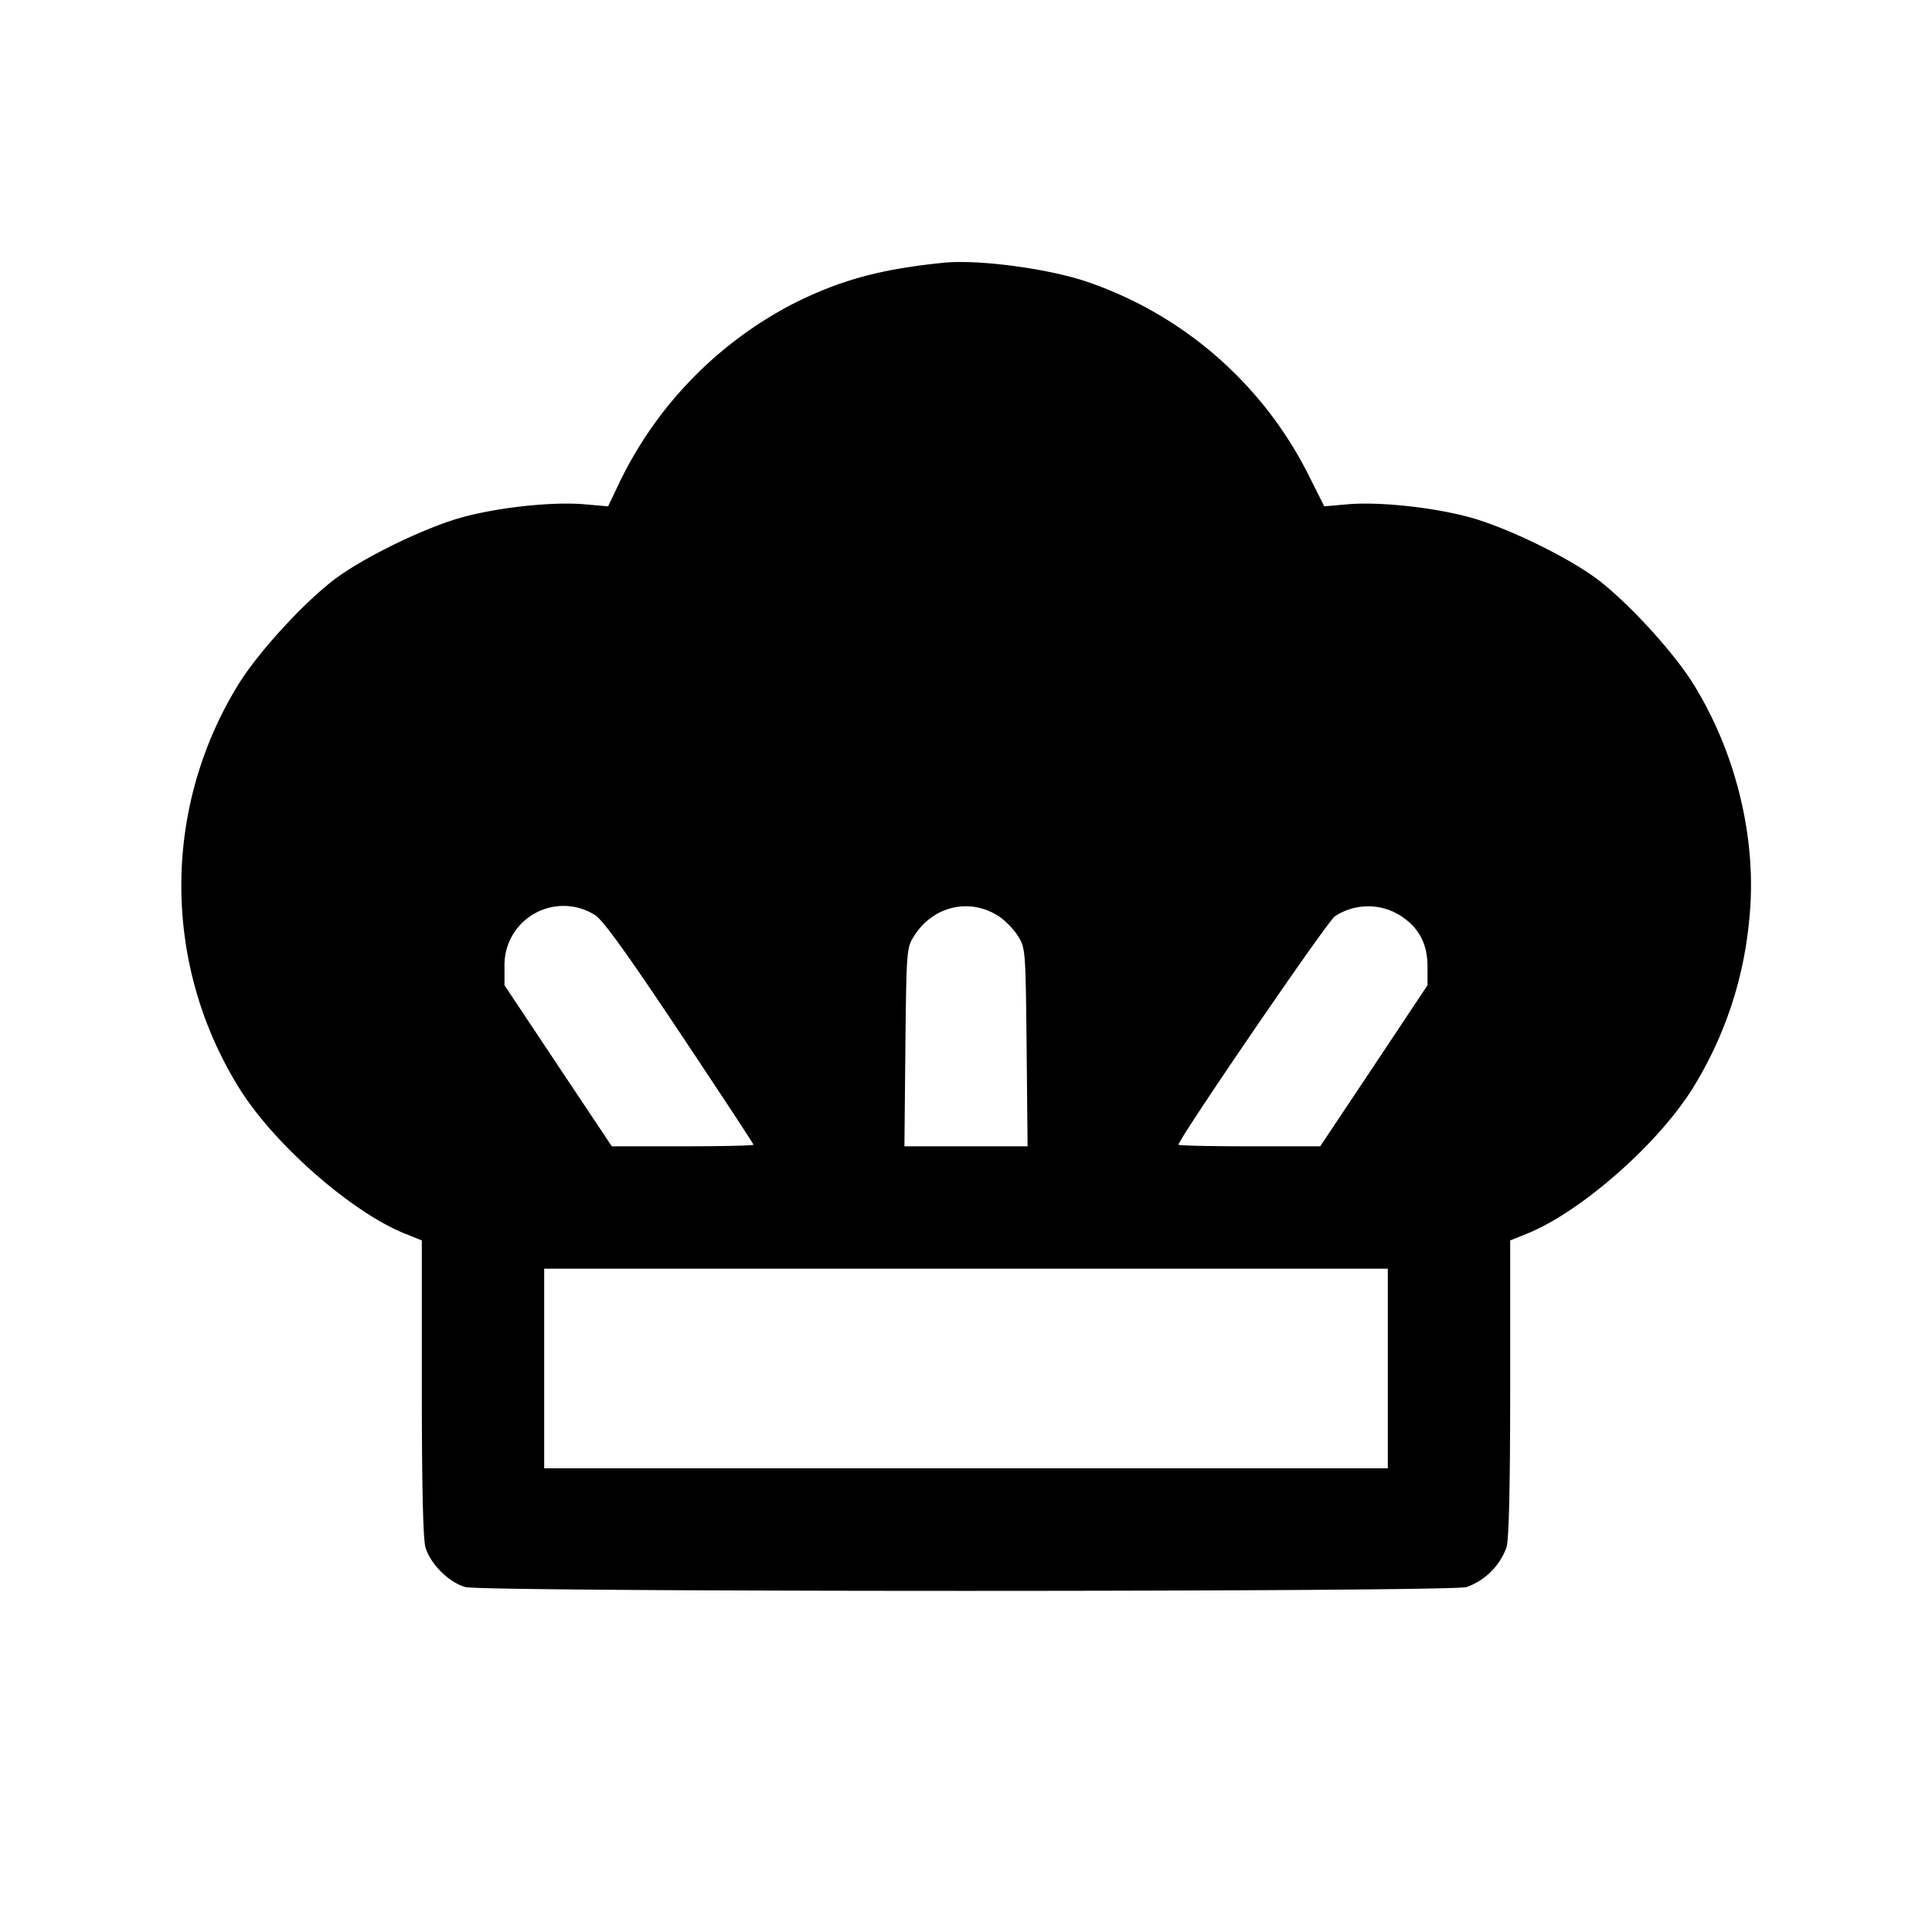 <svg xmlns="http://www.w3.org/2000/svg" viewBox="0 0 24 24"><path d="M11.72 3.264c-.787.08-1.278.214-1.867.509a4.9 4.9 0 0 0-2.158 2.221l-.141.296-.287-.025c-.388-.035-1.045.033-1.507.156s-1.241.5-1.607.778c-.382.29-.938.897-1.184 1.291a4.76 4.76 0 0 0 0 5.023c.428.693 1.388 1.538 2.055 1.809l.216.087v1.826c0 1.208.015 1.879.045 1.984.056.204.292.44.496.496.225.063 12.213.063 12.438 0a.82.82 0 0 0 .496-.496c.03-.105.045-.776.045-1.984v-1.826l.216-.087c.667-.271 1.627-1.116 2.055-1.809a4.8 4.8 0 0 0 .698-2.083c.104-.978-.155-2.07-.698-2.94-.246-.394-.802-1.001-1.184-1.291-.366-.278-1.145-.655-1.607-.778-.461-.122-1.119-.191-1.505-.156l-.284.025-.189-.375a4.82 4.82 0 0 0-2.768-2.418c-.486-.163-1.345-.276-1.774-.233m-4.329 8.103c.098.06.392.468 1.052 1.458.504.756.917 1.383.917 1.395 0 .011-.396.02-.88.02H7.6l-.667-1-.666-1.001v-.234a.733.733 0 0 1 1.124-.638m5.014.014c.08.051.188.162.24.246.094.151.095.169.108 1.383l.012 1.23h-1.53l.012-1.23c.013-1.206.015-1.233.106-1.379.233-.375.691-.484 1.052-.25m5-.001c.222.145.328.347.328.625v.234l-.666 1.001-.667 1h-.88c-.484 0-.88-.009-.88-.02 0-.073 1.851-2.778 1.942-2.837a.75.75 0 0 1 .823-.003M17.24 17v1.24H6.76v-2.48h10.48z"/></svg>